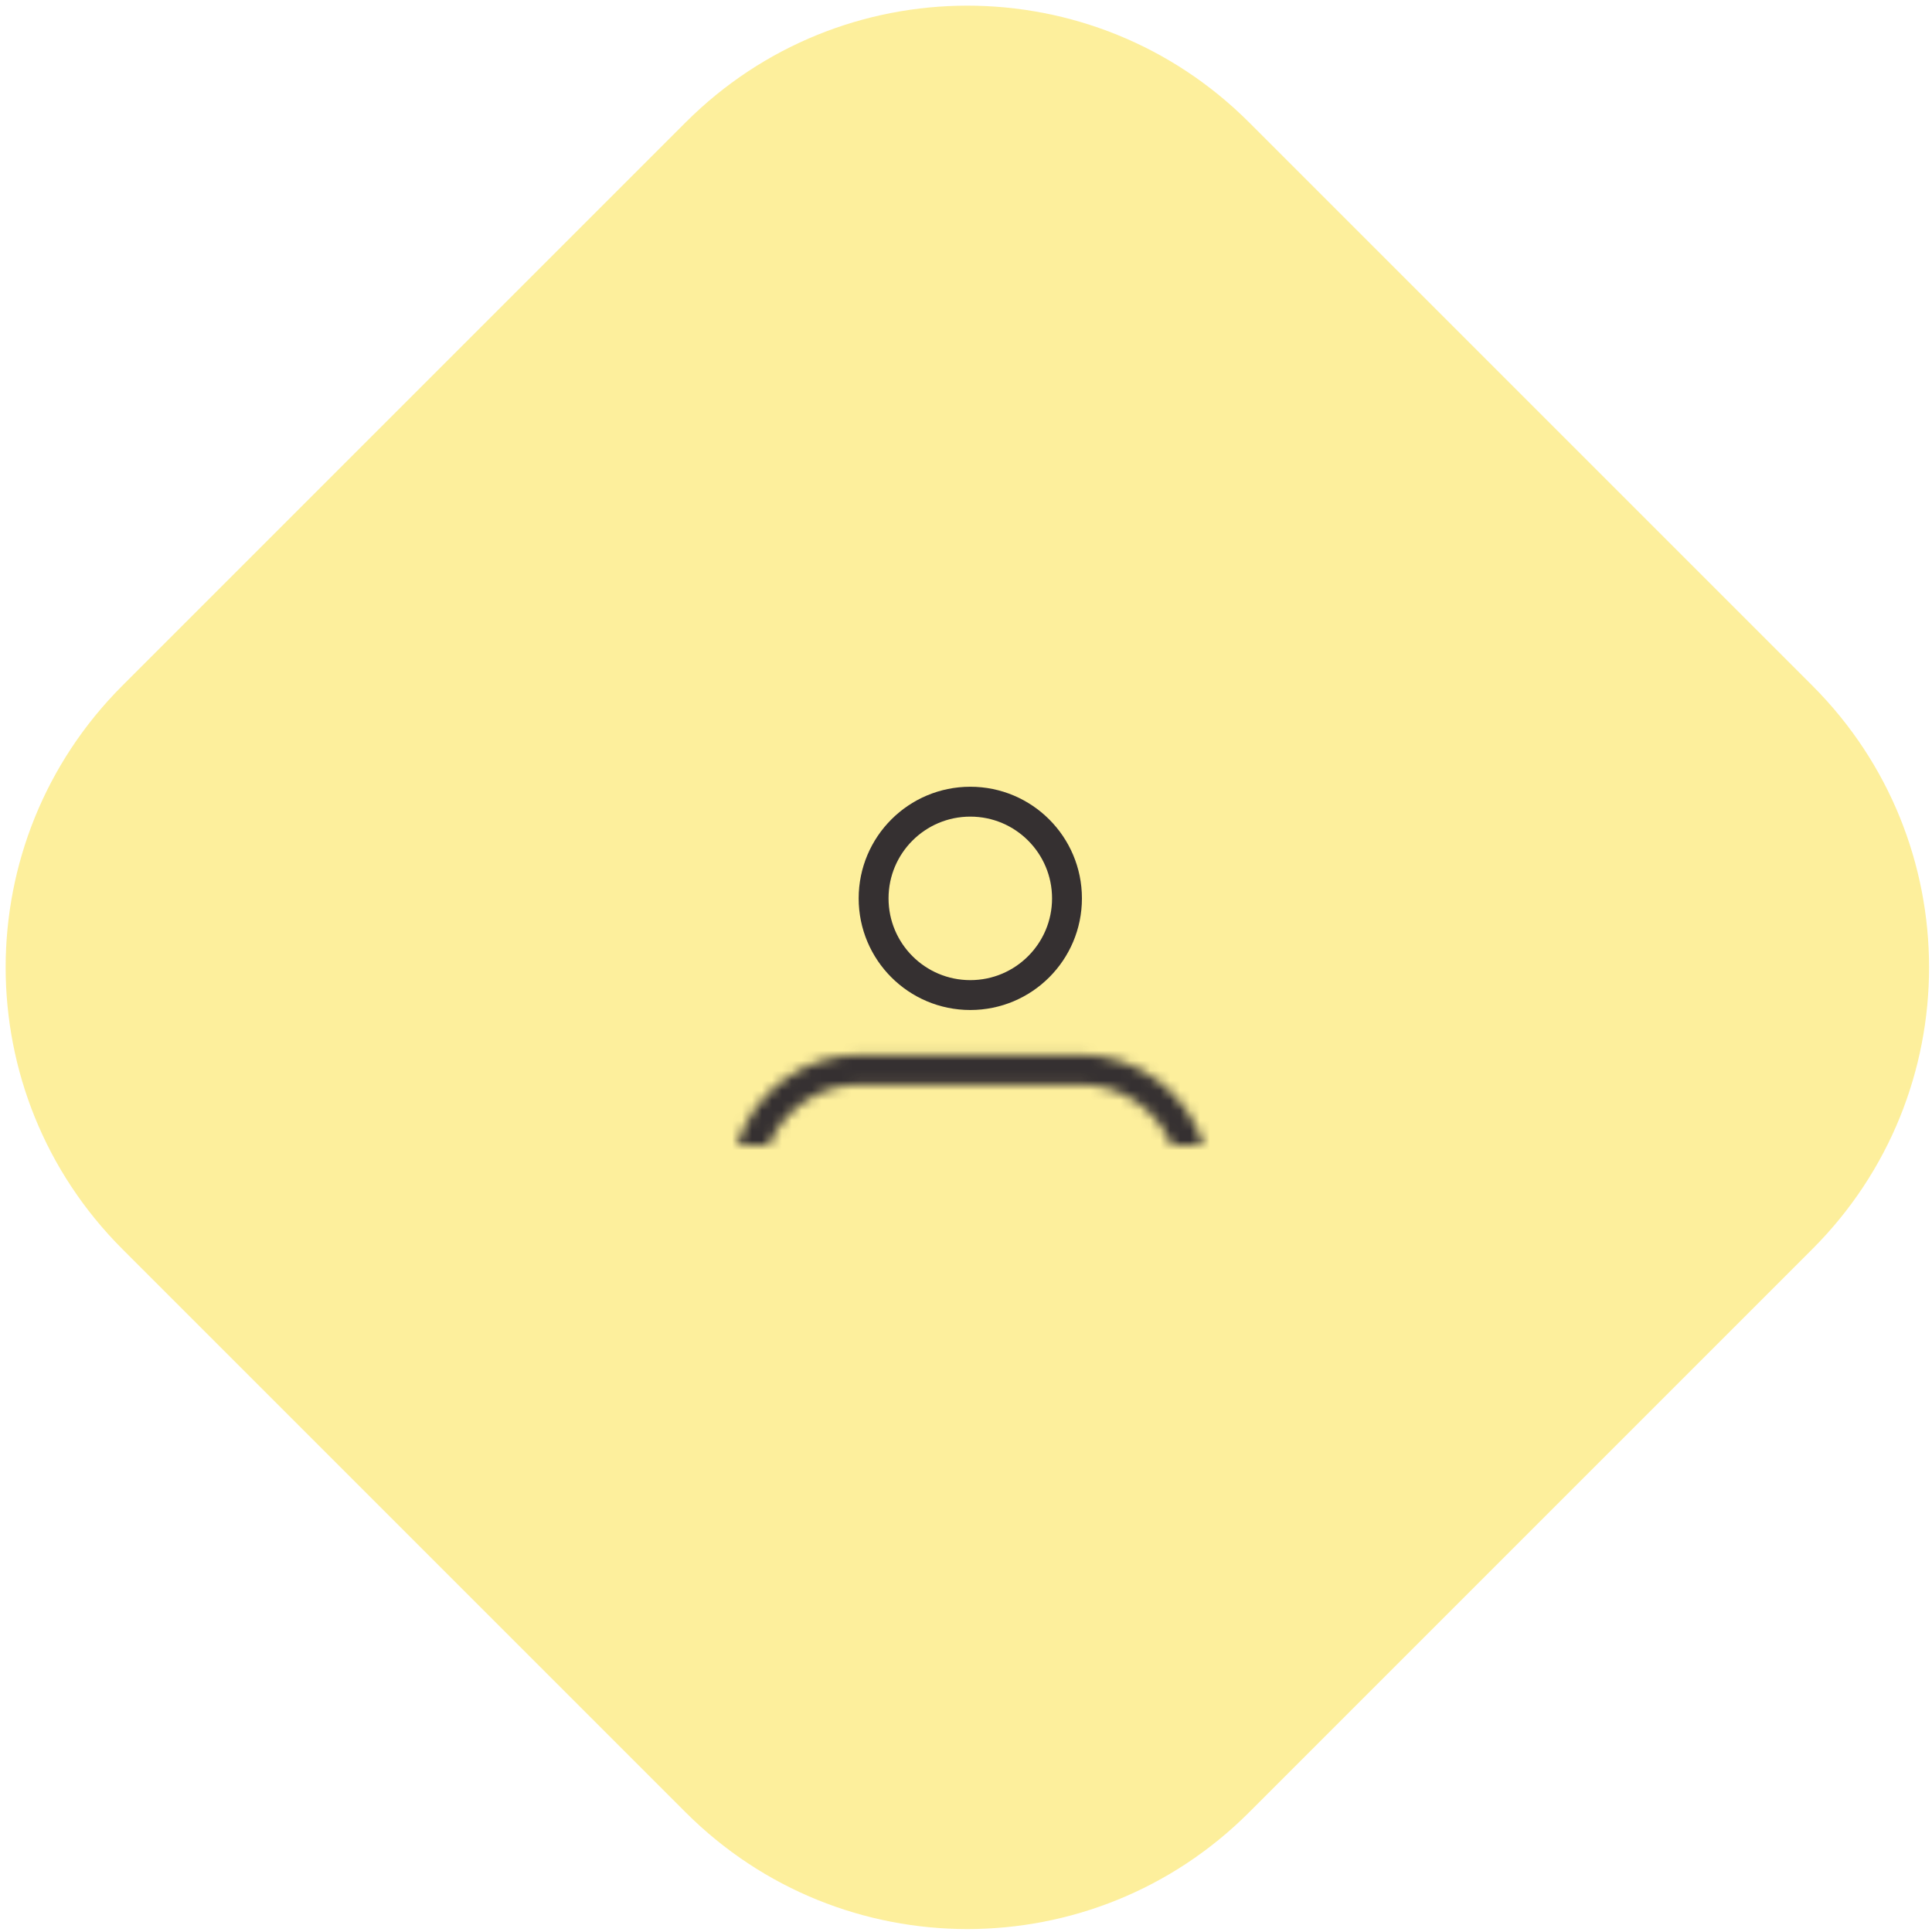 <svg width="194" height="194" viewBox="0 0 194 194" fill="none" xmlns="http://www.w3.org/2000/svg">
<g clip-path="url(#clip0)">
<path d="M68.853 12.284L12.284 68.853C-3.337 84.474 -3.337 109.8 12.284 125.421L68.853 181.99C84.474 197.611 109.8 197.611 125.421 181.99L181.99 125.421C197.611 109.8 197.611 84.474 181.99 68.853L125.421 12.284C109.8 -3.337 84.474 -3.337 68.853 12.284Z" fill="#FCE55A" fill-opacity="0.6"/>
<path d="M97.432 99.919C102.794 99.919 107.141 95.572 107.141 90.209C107.141 84.847 102.794 80.5 97.432 80.5C92.069 80.5 87.722 84.847 87.722 90.209C87.722 95.572 92.069 99.919 97.432 99.919Z" stroke="#353031" stroke-width="3"/>
<mask id="mask0" mask-type="alpha" maskUnits="userSpaceOnUse" x="74" y="105" width="47" height="10">
<path fill-rule="evenodd" clip-rule="evenodd" d="M86.384 108.902H108.478C112.612 108.902 116.158 111.417 117.67 115H120.862C119.214 109.728 114.293 105.902 108.478 105.902H86.384C80.57 105.902 75.648 109.728 74 115H77.192C78.705 111.417 82.251 108.902 86.384 108.902Z" fill="white"/>
</mask>
<g mask="url(#mask0)">
<path fill-rule="evenodd" clip-rule="evenodd" d="M86.384 108.902H108.478C112.612 108.902 116.158 111.417 117.67 115H120.862C119.214 109.728 114.293 105.902 108.478 105.902H86.384C80.57 105.902 75.648 109.728 74 115H77.192C78.705 111.417 82.251 108.902 86.384 108.902Z" fill="#353031"/>
<path d="M117.67 115L114.906 116.167L115.68 118H117.67V115ZM120.863 115V118H124.944L123.726 114.105L120.863 115ZM74 115L71.137 114.105L69.919 118H74V115ZM77.192 115V118H79.182L79.956 116.167L77.192 115ZM108.478 105.902H86.384V111.902H108.478V105.902ZM120.434 113.833C118.469 109.178 113.86 105.902 108.478 105.902V111.902C111.364 111.902 113.846 113.656 114.906 116.167L120.434 113.833ZM117.67 118H120.863V112H117.67V118ZM123.726 114.105C121.697 107.617 115.642 102.902 108.478 102.902V108.902C112.944 108.902 116.731 111.84 117.999 115.895L123.726 114.105ZM108.478 102.902H86.384V108.902H108.478V102.902ZM86.384 102.902C79.22 102.902 73.165 107.617 71.137 114.105L76.863 115.895C78.131 111.84 81.919 108.902 86.384 108.902V102.902ZM74 118H77.192V112H74V118ZM86.384 105.902C81.003 105.902 76.393 109.178 74.428 113.833L79.956 116.167C81.016 113.656 83.499 111.902 86.384 111.902V105.902Z" fill="#353031"/>
</g>
</g>
<defs>
<clipPath id="clip0">
<rect width="194" height="194" fill="white"/>
</clipPath>
</defs>
</svg>
